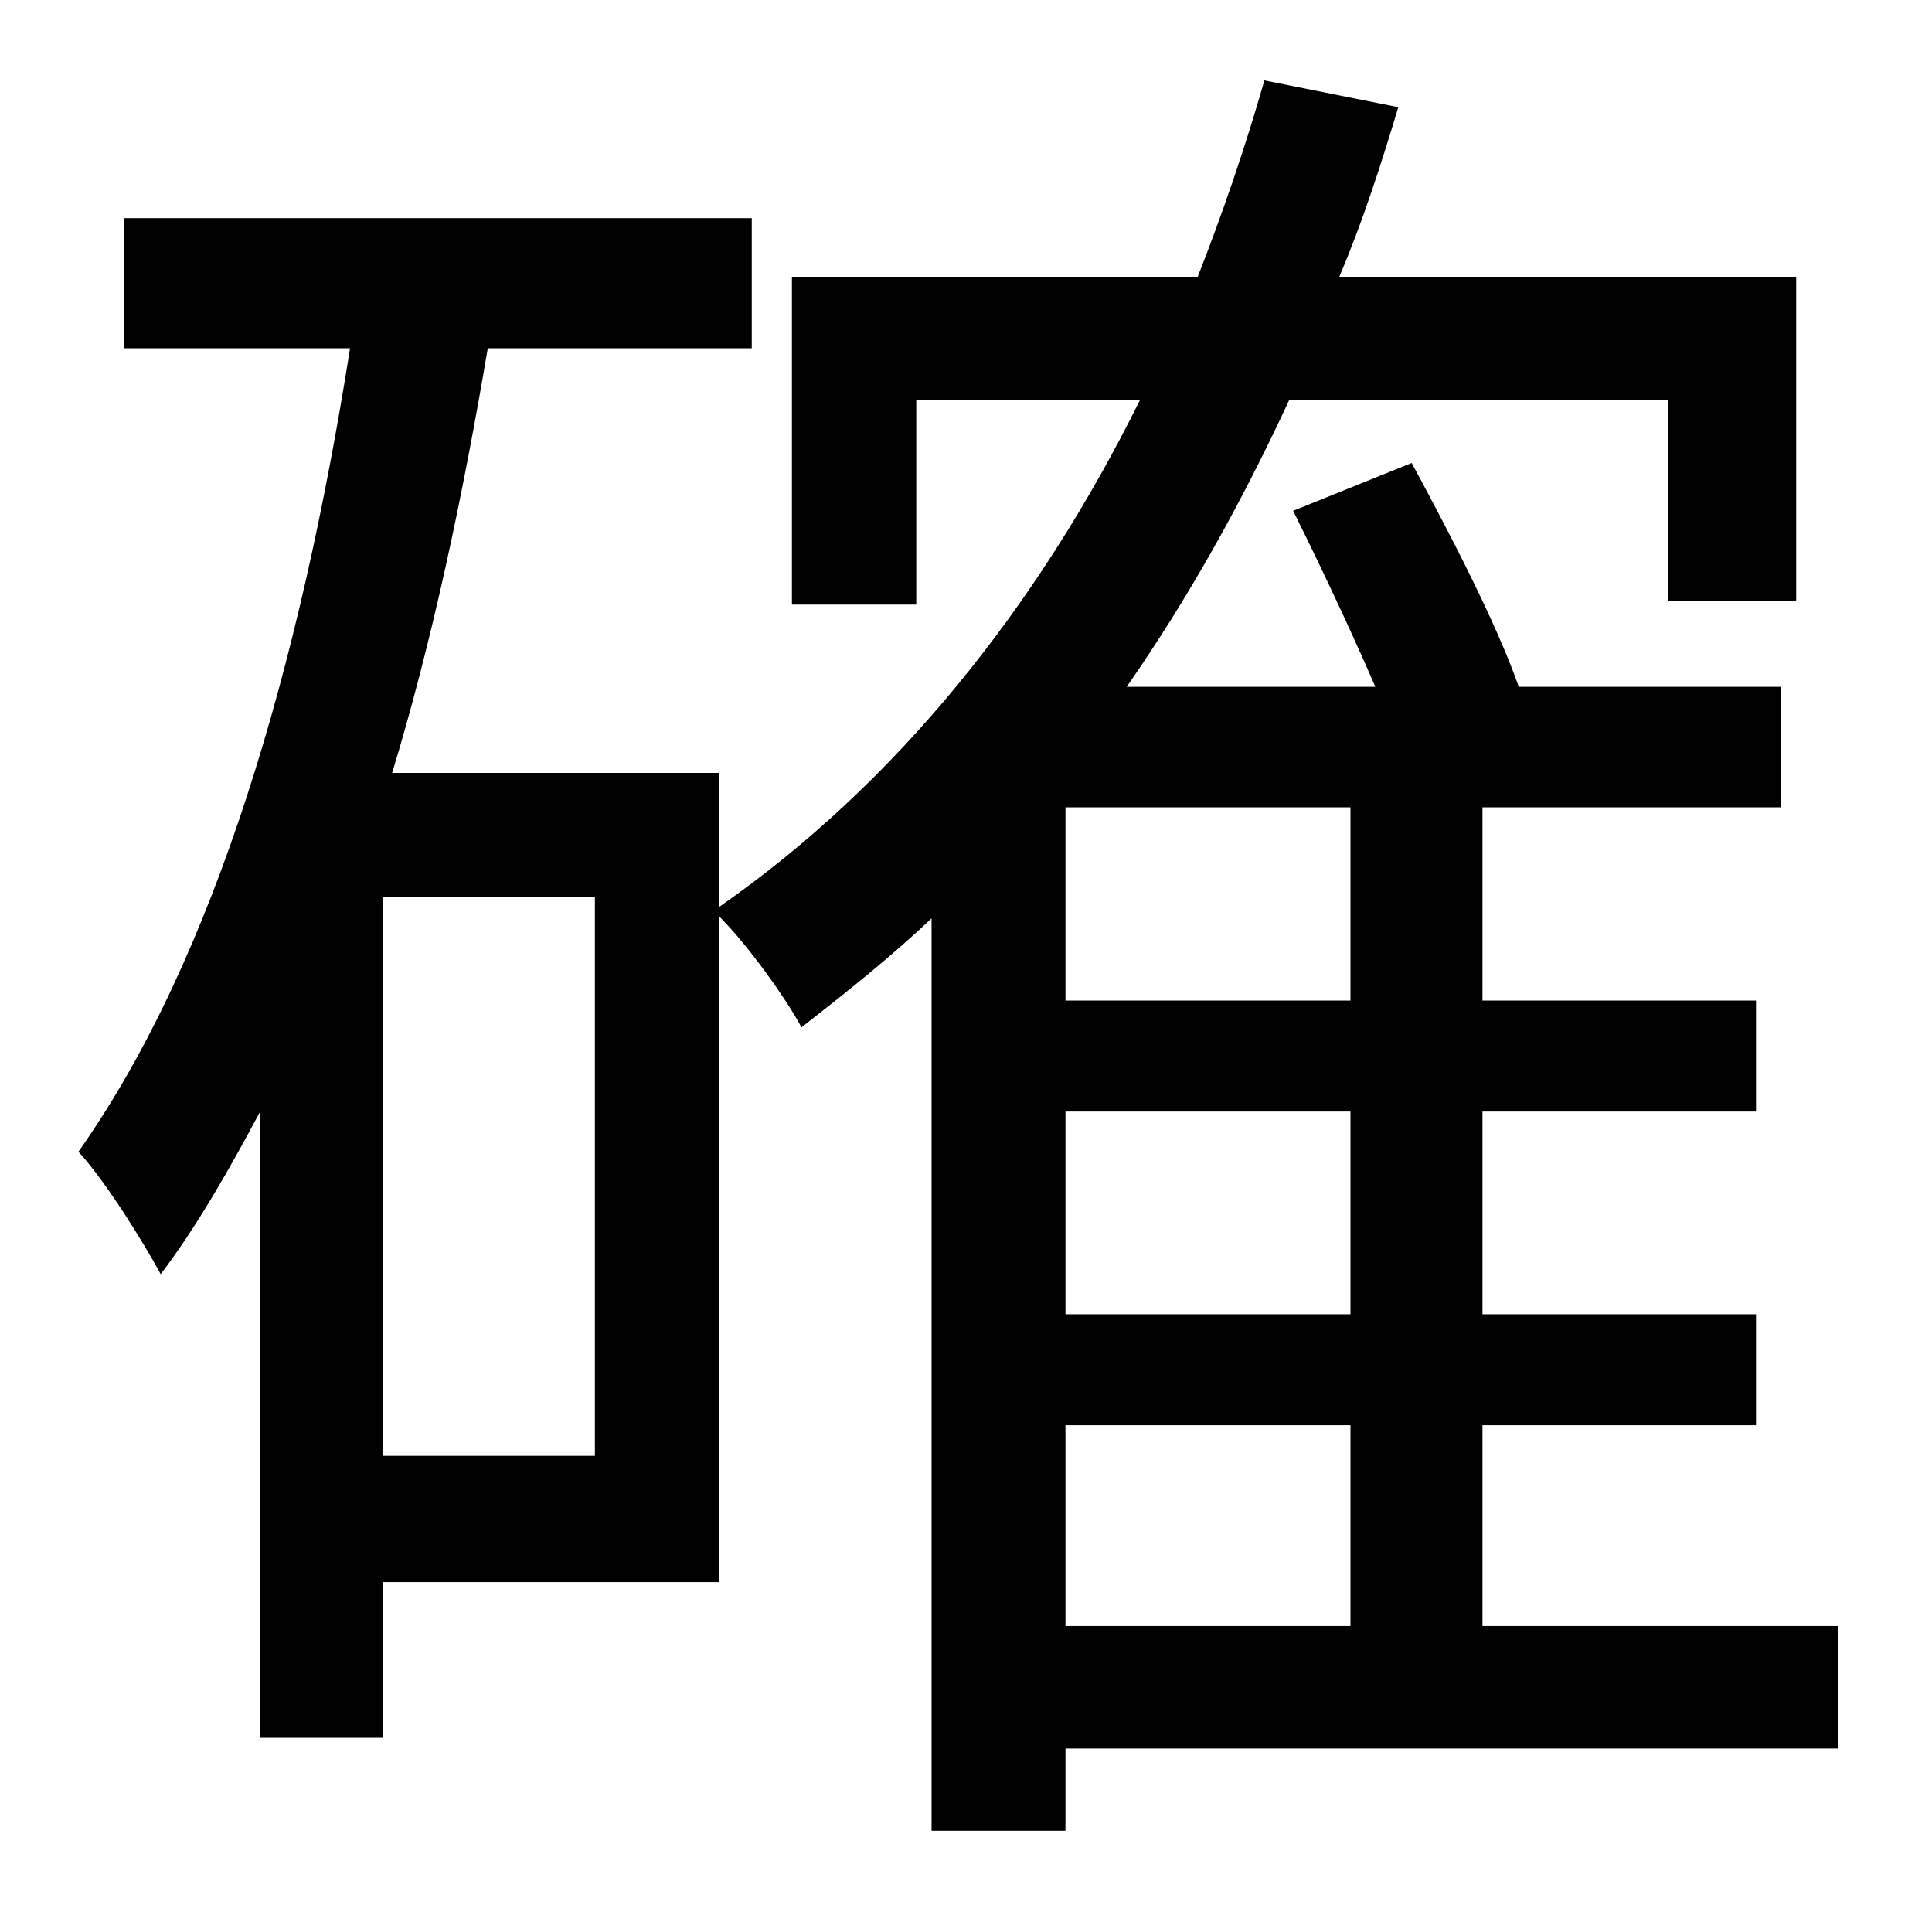 <?xml version="1.0" standalone="no"?>
<!DOCTYPE svg PUBLIC "-//W3C//DTD SVG 1.1//EN" "http://www.w3.org/Graphics/SVG/1.1/DTD/svg11.dtd" >
<svg xmlns="http://www.w3.org/2000/svg" xmlns:xlink="http://www.w3.org/1999/xlink" version="1.1" viewBox="-10 0 1010 1000">
   <path fill="currentColor"
d="M547 745v105h149v-105h-149zM696 523v-101h-149v101h149zM696 687v-106h-149v106h149zM301 761v-292h-111v292h111zM951 850v64h-404v43h-70v-477c-21 20 -45 39 -68 57c-8 -15 -28 -43 -43 -58v348h-176v81h-64v-327c-16 30 -33 60 -52 85c-8 -15 -29 -49 -43 -64
c72 -102 116 -255 142 -420h-118v-68h328v68h-138c-13 77 -29 153 -50 222h171v70c92 -64 166 -156 220 -265h-117v107h-65v-171h212c13 -33 25 -68 35 -103l70 14c-9 30 -19 61 -31 89h239v169h-67v-105h-198c-25 54 -53 104 -85 150h130c-13 -30 -29 -64 -43 -92l62 -25
c20 37 44 83 56 117h137v63h-156v101h143v58h-143v106h143v58h-143v105h186z" />
</svg>
